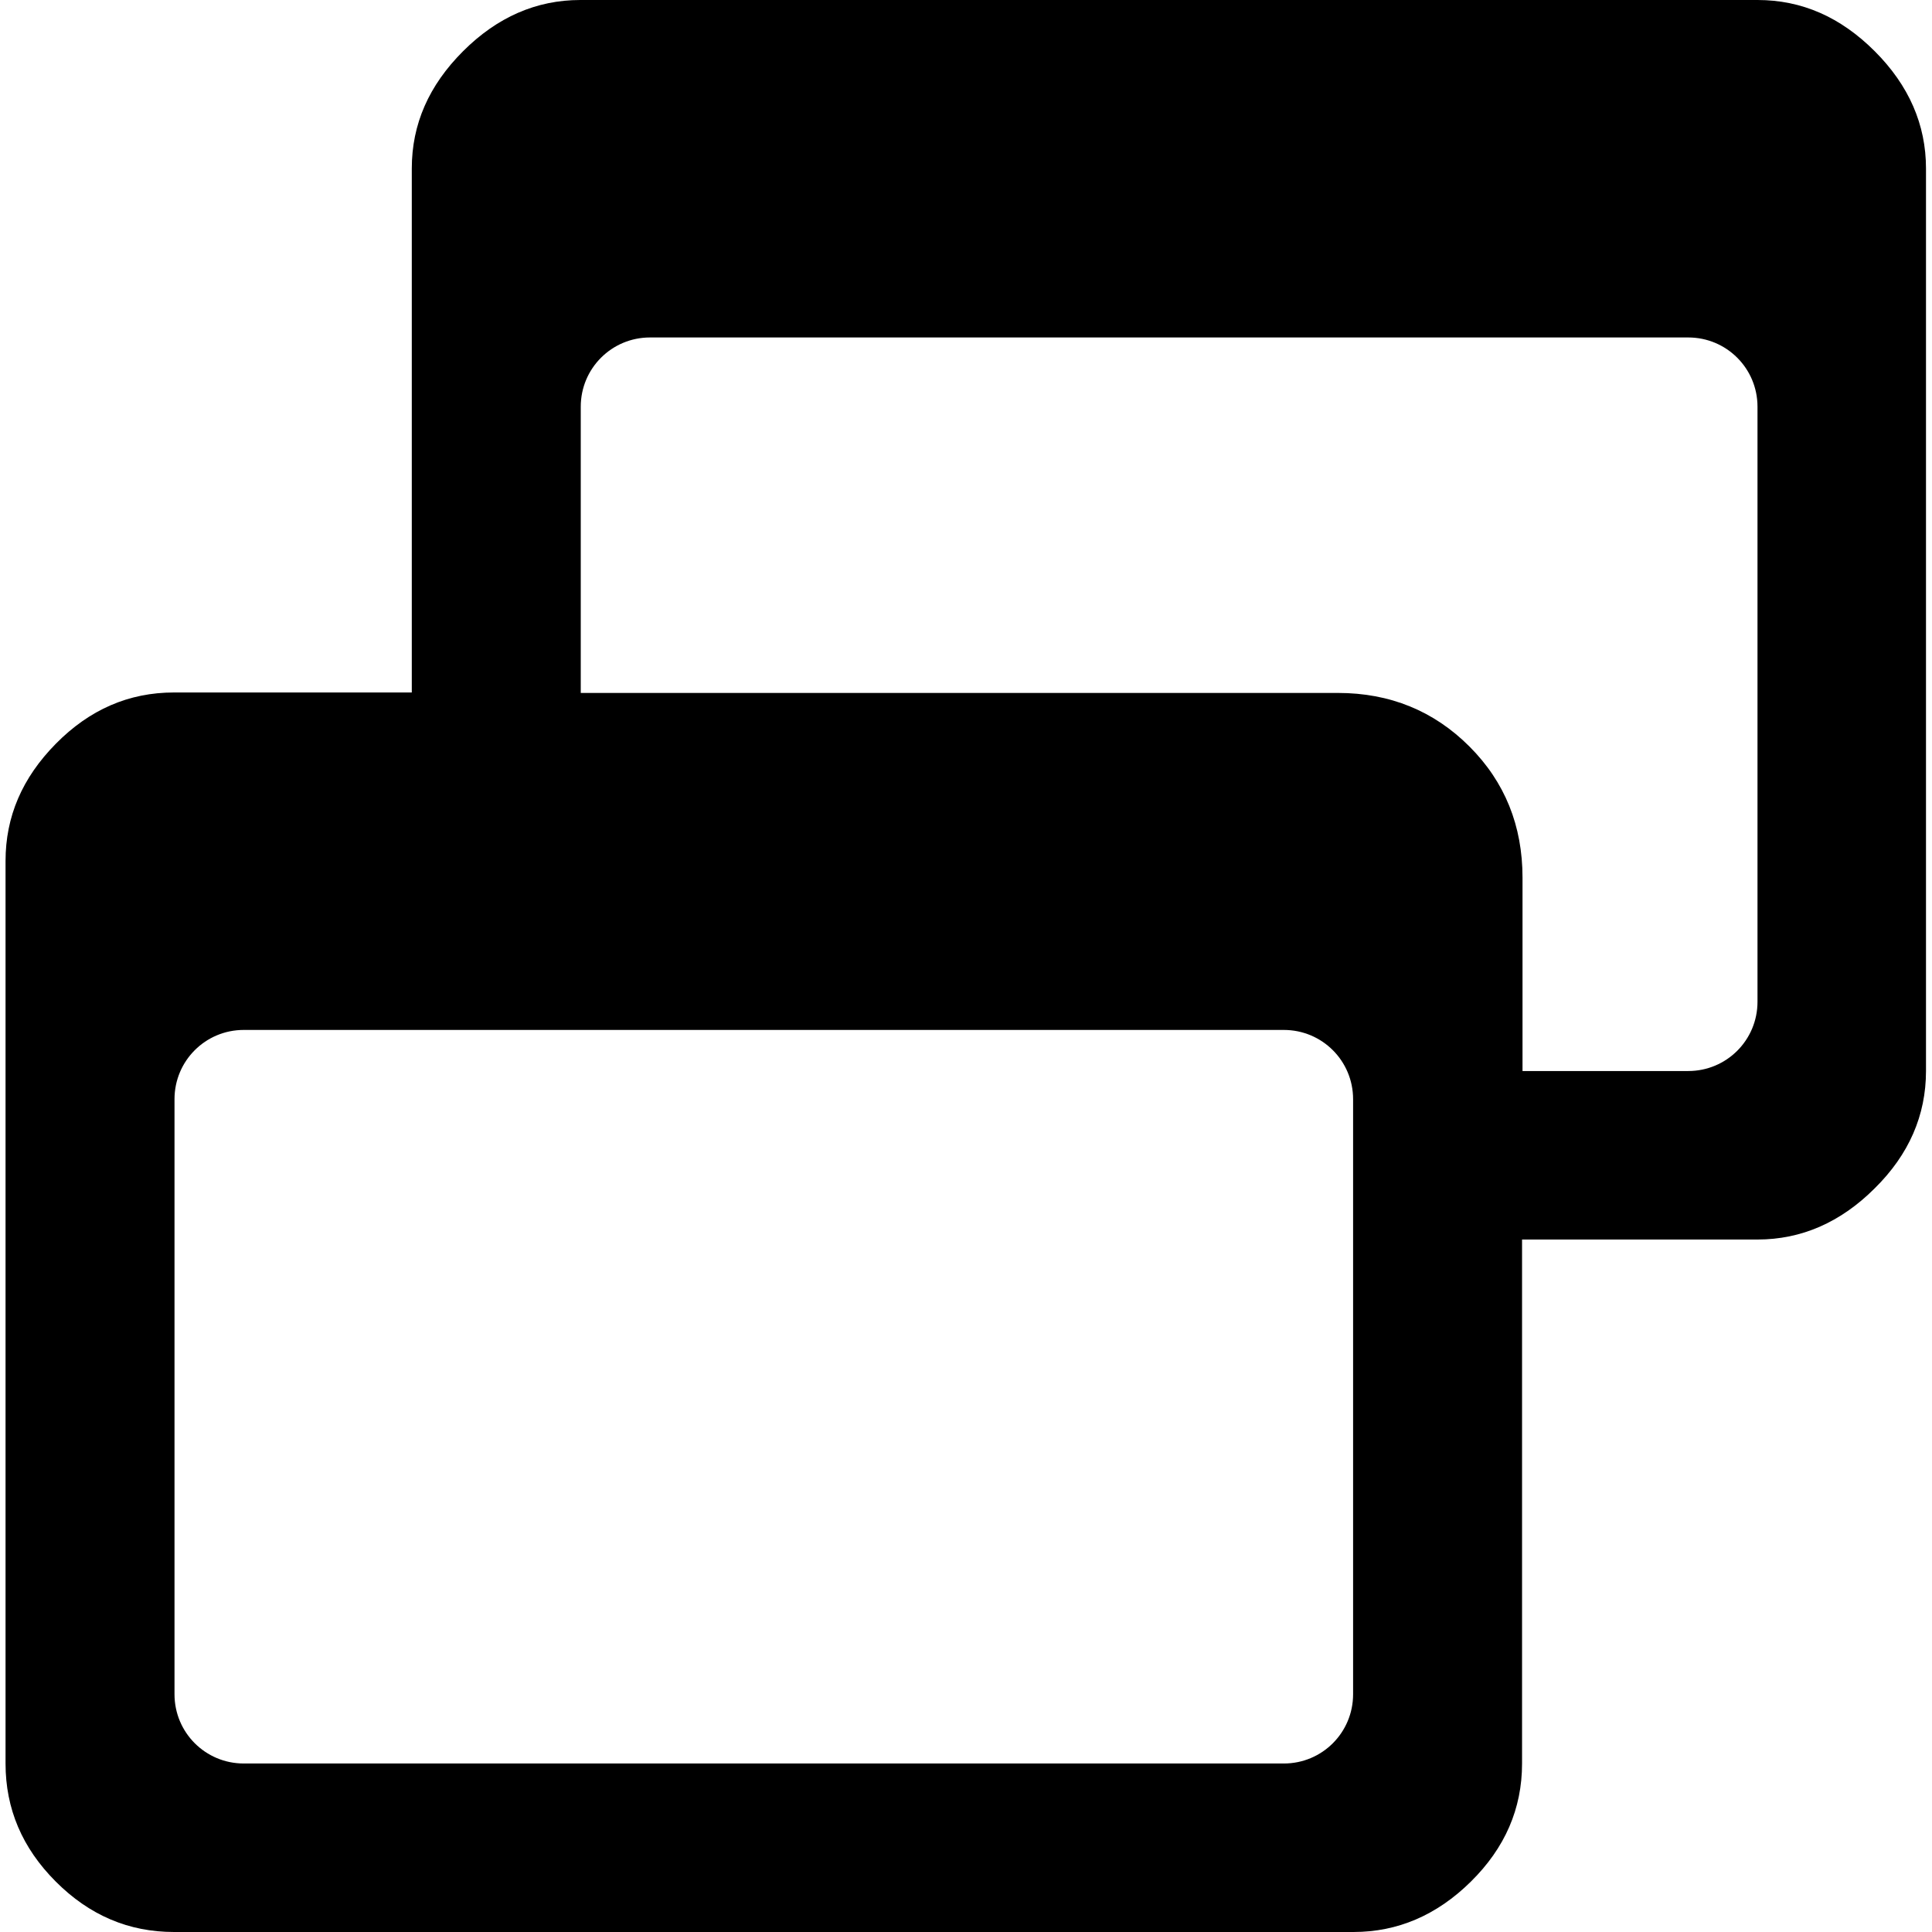 <?xml version="1.0" encoding="UTF-8"?><svg xmlns="http://www.w3.org/2000/svg" viewBox="0 0 41.85 41.85"><path d="m3.77,41.85c-.98,0-1.83-.36-2.56-1.09-.73-.73-1.09-1.58-1.09-2.56v-19.55c0-.96.36-1.8,1.09-2.54.73-.74,1.58-1.11,2.56-1.11h5.15V3.65c0-.96.37-1.8,1.11-2.54.74-.74,1.59-1.11,2.54-1.11h25.5c.96,0,1.8.37,2.54,1.11.74.74,1.11,1.59,1.11,2.54v19.55c0,.96-.37,1.81-1.11,2.54-.74.74-1.59,1.11-2.54,1.11h-5.1v11.35c0,.98-.37,1.83-1.11,2.56-.74.73-1.59,1.09-2.54,1.09H3.77Zm1.5-3.65h22.54c.83,0,1.5-.67,1.5-1.5v-12.89c0-.83-.67-1.5-1.5-1.5H5.28c-.83,0-1.5.67-1.5,1.5v12.89c0,.83.67,1.5,1.5,1.5Zm27.7-15h3.6c.83,0,1.5-.67,1.5-1.5v-12.89c0-.83-.67-1.5-1.5-1.5H14.08c-.83,0-1.5.67-1.5,1.5v6.2h16.4c1.13,0,2.08.39,2.85,1.16.77.77,1.15,1.72,1.15,2.84v4.2Z"/></svg>